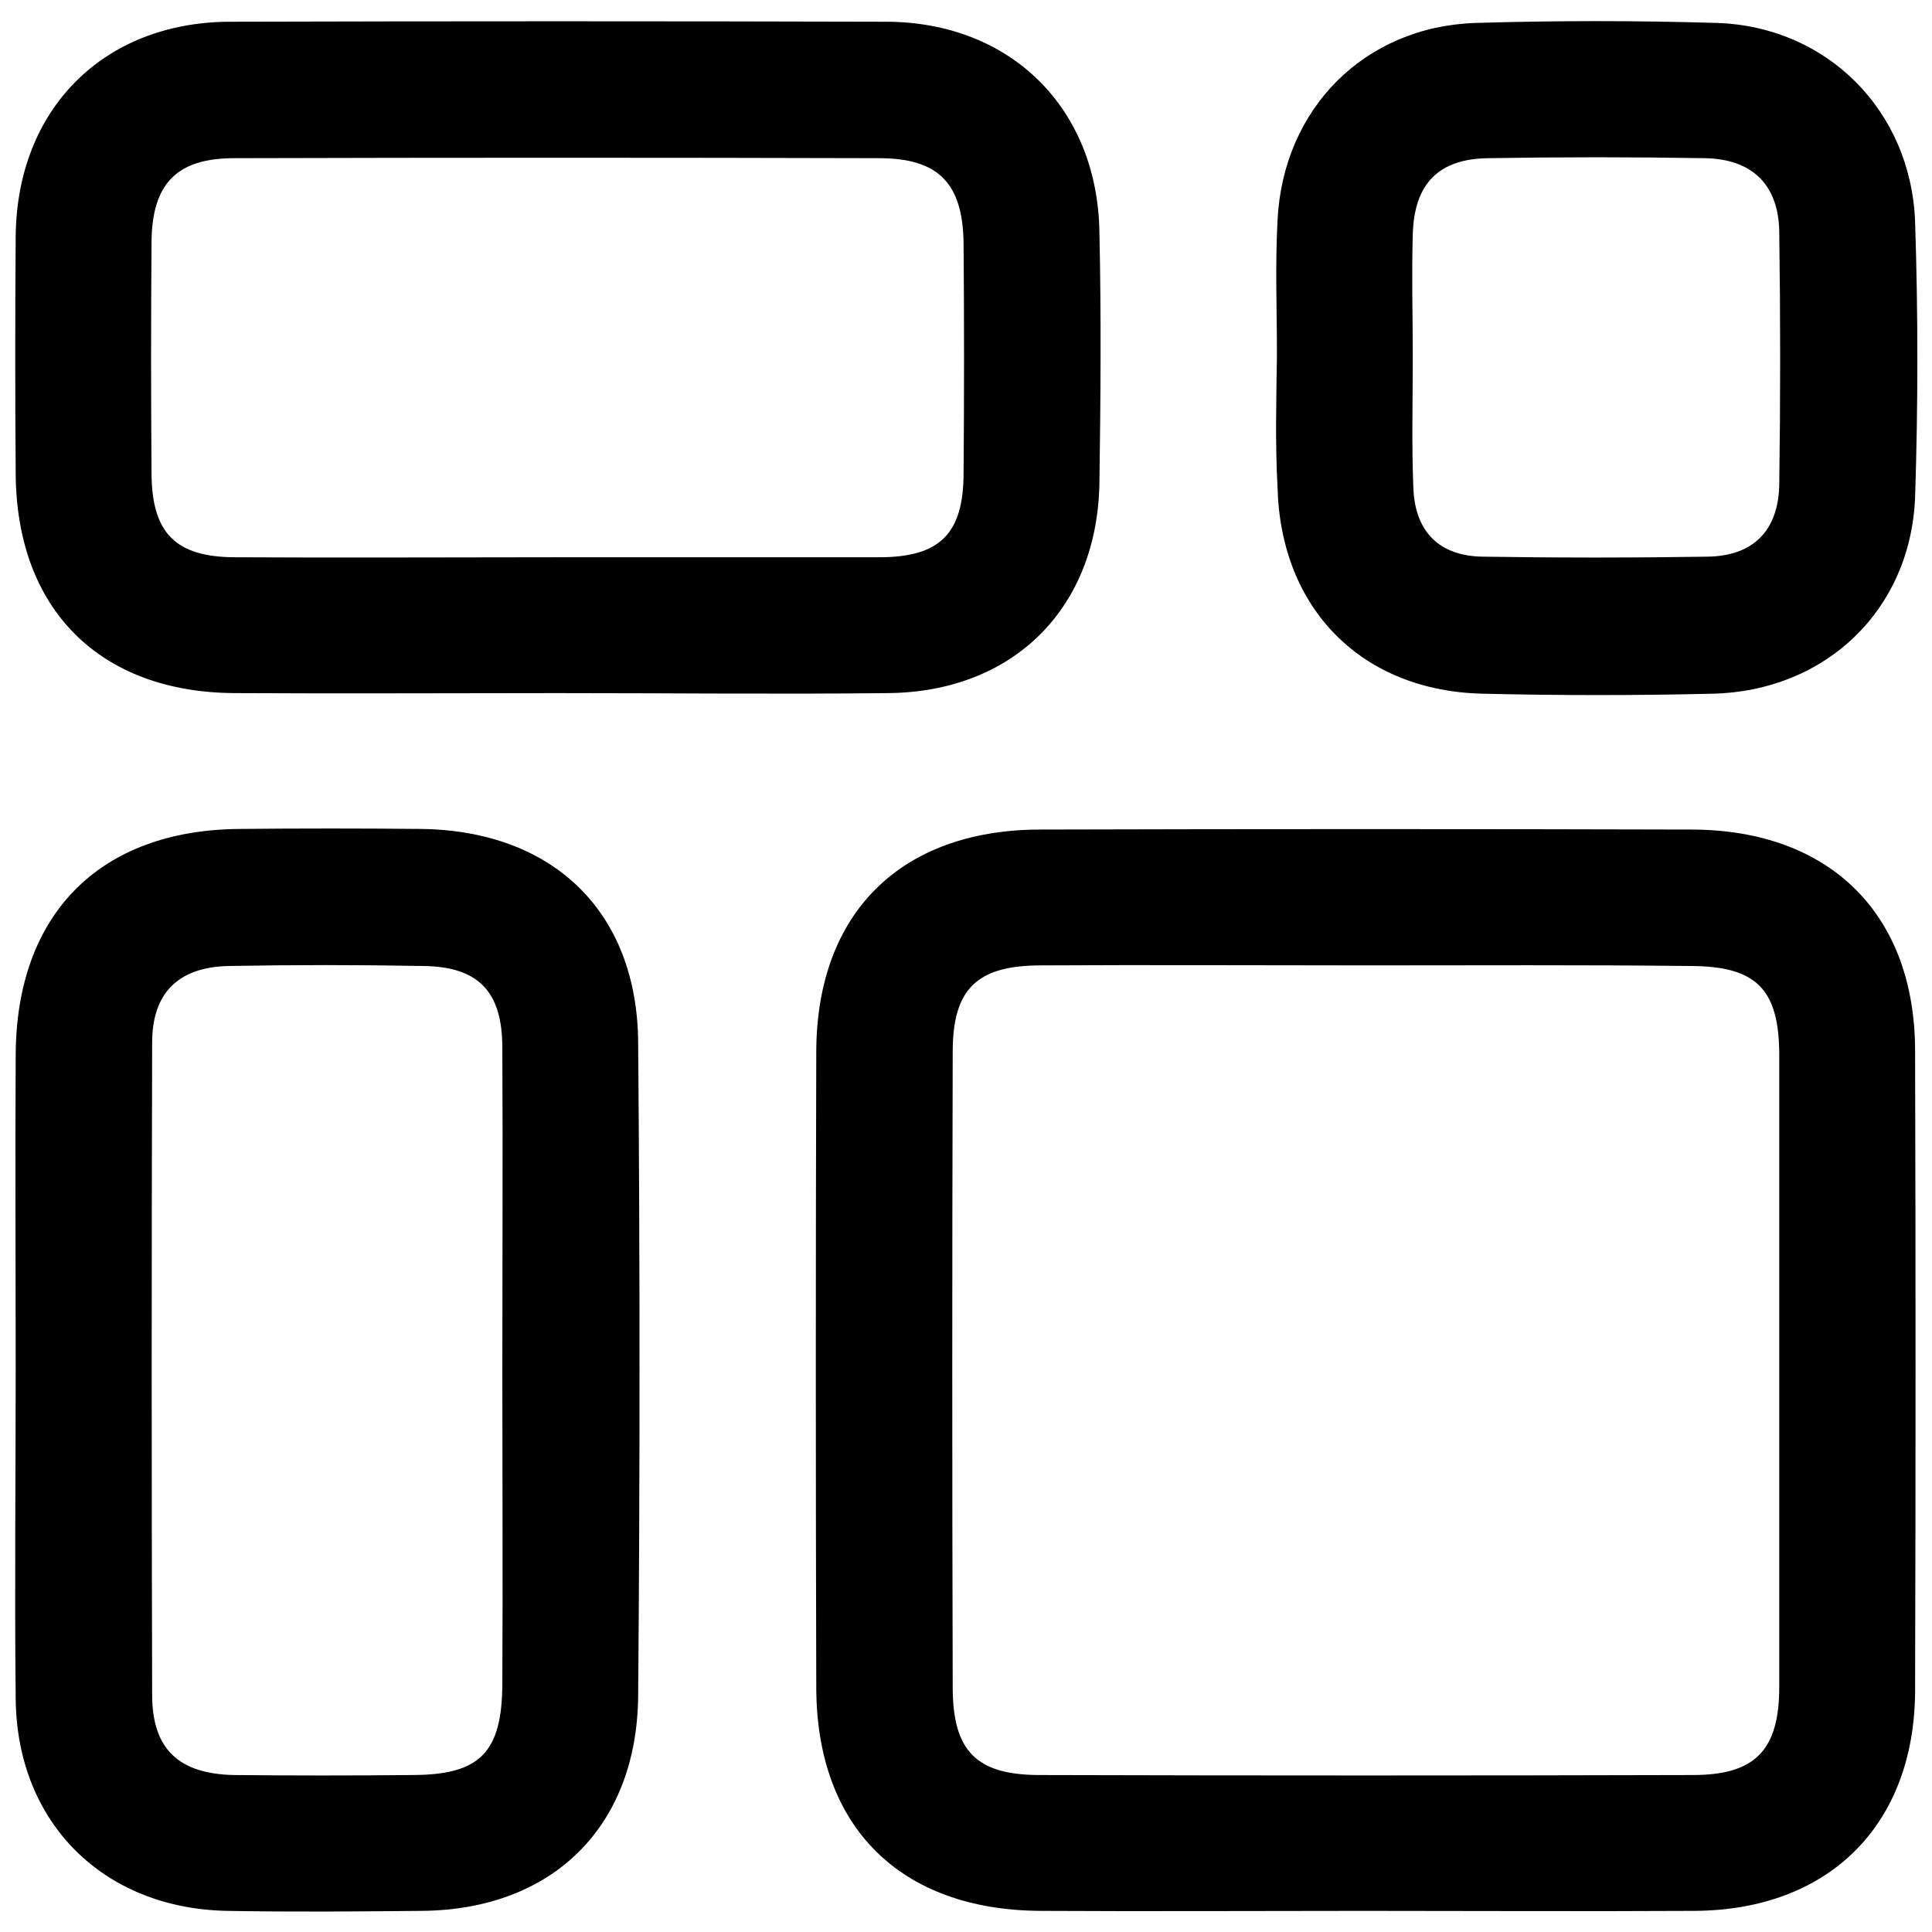 <?xml version="1.0" encoding="utf-8"?>
<!-- Generator: Adobe Illustrator 24.3.0, SVG Export Plug-In . SVG Version: 6.00 Build 0)  -->
<svg version="1.1" id="Layer_1" xmlns="http://www.w3.org/2000/svg" xmlns:xlink="http://www.w3.org/1999/xlink" x="0px" y="0px"
	 viewBox="0 0 32 32" style="enable-background:new 0 0 32 32;" xml:space="preserve">
<g>
	<path d="M22.58,31.65c-1.78,0-3.56,0.01-5.34,0c-2.33-0.01-3.72-1.39-3.72-3.71c-0.01-3.51-0.01-7.02,0-10.53
		c0.01-2.29,1.4-3.66,3.69-3.67c3.61-0.01,7.21-0.01,10.82,0c2.29,0.01,3.69,1.41,3.69,3.67c0.01,3.53,0.01,7.07,0,10.6
		c-0.01,2.22-1.43,3.63-3.66,3.64C26.24,31.66,24.41,31.65,22.58,31.65z M22.65,15.99c-1.8,0-3.61-0.01-5.41,0
		c-1.06,0-1.46,0.39-1.46,1.43c-0.01,3.51-0.01,7.02,0,10.53c0,1.06,0.4,1.45,1.44,1.45c3.61,0.01,7.21,0.01,10.82,0
		c1.03,0,1.43-0.41,1.43-1.46c0-3.49,0-6.97,0-10.46c0-1.1-0.38-1.48-1.48-1.48C26.21,15.98,24.43,15.99,22.65,15.99z"/>
	<path d="M9.23,11.48c-1.78,0-3.56,0.01-5.34,0c-2.24-0.01-3.62-1.39-3.63-3.64c-0.01-1.31-0.01-2.62,0-3.93
		C0.28,1.81,1.71,0.37,3.8,0.36c3.63-0.01,7.26-0.01,10.89,0c2.05,0.01,3.49,1.43,3.52,3.49c0.03,1.38,0.02,2.76,0,4.14
		c-0.03,2.08-1.42,3.47-3.5,3.49C12.88,11.5,11.06,11.48,9.23,11.48z M9.22,9.23c1.78,0,3.56,0,5.34,0c1.01,0,1.4-0.39,1.4-1.4
		c0.01-1.26,0.01-2.53,0-3.79c-0.01-1-0.41-1.42-1.4-1.42C11,2.61,7.44,2.61,3.88,2.62C2.93,2.62,2.52,3.04,2.51,4
		c-0.01,1.29-0.01,2.57,0,3.86c0.01,0.97,0.4,1.36,1.36,1.37C5.66,9.24,7.44,9.23,9.22,9.23z"/>
	<path d="M0.26,22.66c0-1.73-0.01-3.46,0-5.19c0.01-2.33,1.39-3.72,3.7-3.74c1.01-0.01,2.01-0.01,3.02,0
		c2.18,0.03,3.58,1.37,3.59,3.55c0.03,3.6,0.03,7.2,0,10.81c-0.02,2.17-1.42,3.54-3.58,3.56c-1.08,0.01-2.15,0.02-3.23,0
		c-2.05-0.04-3.48-1.46-3.5-3.51C0.24,26.31,0.26,24.49,0.26,22.66z M8.32,22.75c0-1.8,0.01-3.6,0-5.4c0-0.93-0.4-1.34-1.31-1.35
		c-1.08-0.02-2.15-0.02-3.23,0c-0.83,0.02-1.26,0.45-1.26,1.27c-0.01,3.6-0.01,7.2,0,10.8c0,0.9,0.44,1.31,1.35,1.33
		c0.98,0.01,1.97,0.01,2.95,0c1.13,0,1.5-0.37,1.5-1.53C8.33,26.16,8.32,24.46,8.32,22.75z"/>
	<path d="M21.15,5.89c0-0.75-0.03-1.5,0.01-2.24c0.09-1.85,1.44-3.21,3.28-3.27c1.33-0.04,2.67-0.04,4,0
		c1.82,0.06,3.21,1.45,3.28,3.29c0.05,1.52,0.05,3.04,0,4.56c-0.07,1.87-1.48,3.22-3.36,3.26c-1.26,0.03-2.53,0.03-3.79,0
		c-2.01-0.04-3.36-1.4-3.41-3.42C21.12,7.34,21.14,6.61,21.15,5.89C21.14,5.89,21.14,5.89,21.15,5.89z M23.4,5.92
		C23.4,5.92,23.4,5.92,23.4,5.92c0,0.72-0.02,1.45,0.01,2.17c0.03,0.72,0.43,1.12,1.15,1.13c1.24,0.02,2.48,0.02,3.72,0
		c0.75-0.01,1.17-0.42,1.19-1.18c0.02-1.4,0.02-2.8,0-4.2c-0.01-0.78-0.45-1.21-1.24-1.22c-1.19-0.02-2.38-0.02-3.58,0
		c-0.83,0.01-1.23,0.43-1.25,1.27C23.38,4.57,23.4,5.24,23.4,5.92z"/>
</g>
</svg>
